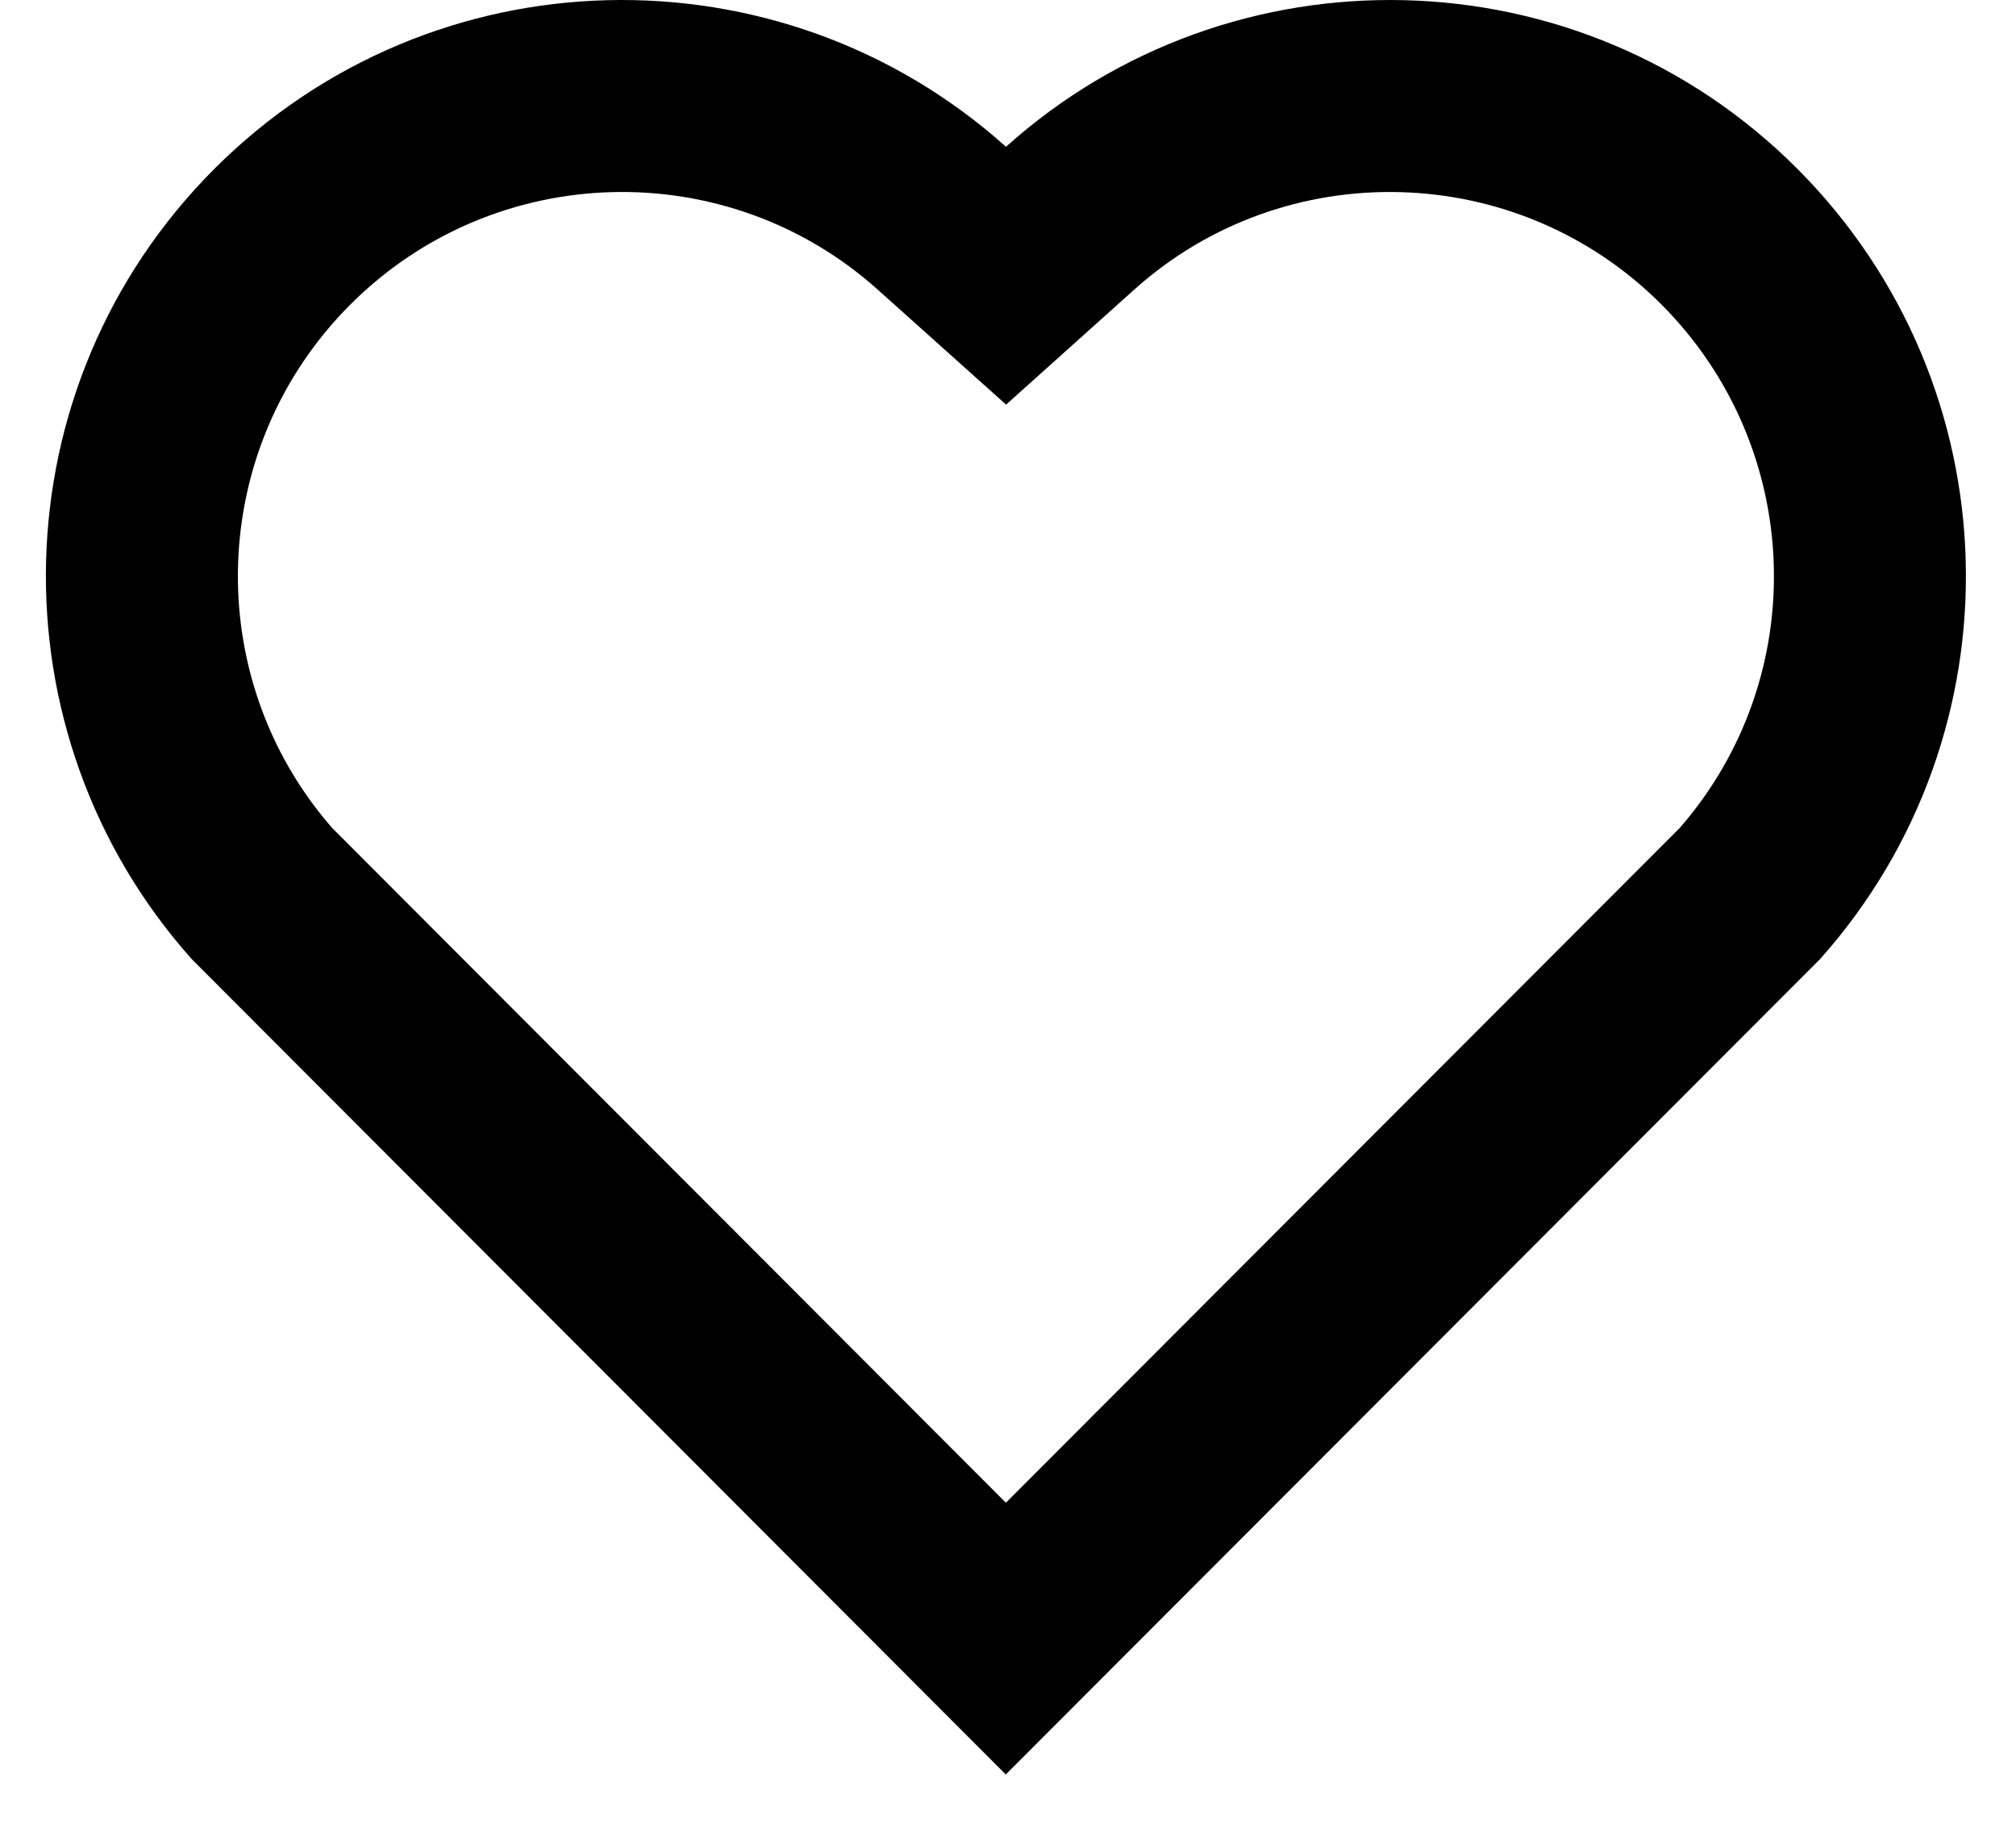 <svg width="21" height="19" viewBox="0 0 21 19" fill="none" xmlns="http://www.w3.org/2000/svg">
<path d="M10.479 1.529C12.828 -0.58 16.458 -0.51 18.721 1.757C20.983 4.025 21.061 7.637 18.957 9.993L10.477 18.485L1.999 9.993C-0.105 7.637 -0.026 4.019 2.235 1.757C4.5 -0.507 8.123 -0.583 10.479 1.529ZM17.305 3.17C15.805 1.668 13.385 1.607 11.815 3.017L10.48 4.215L9.144 3.018C7.569 1.606 5.154 1.668 3.65 3.172C2.16 4.662 2.085 7.047 3.458 8.623L10.478 15.654L17.498 8.624C18.872 7.047 18.797 4.665 17.305 3.17Z" fill="black"/>
</svg>
